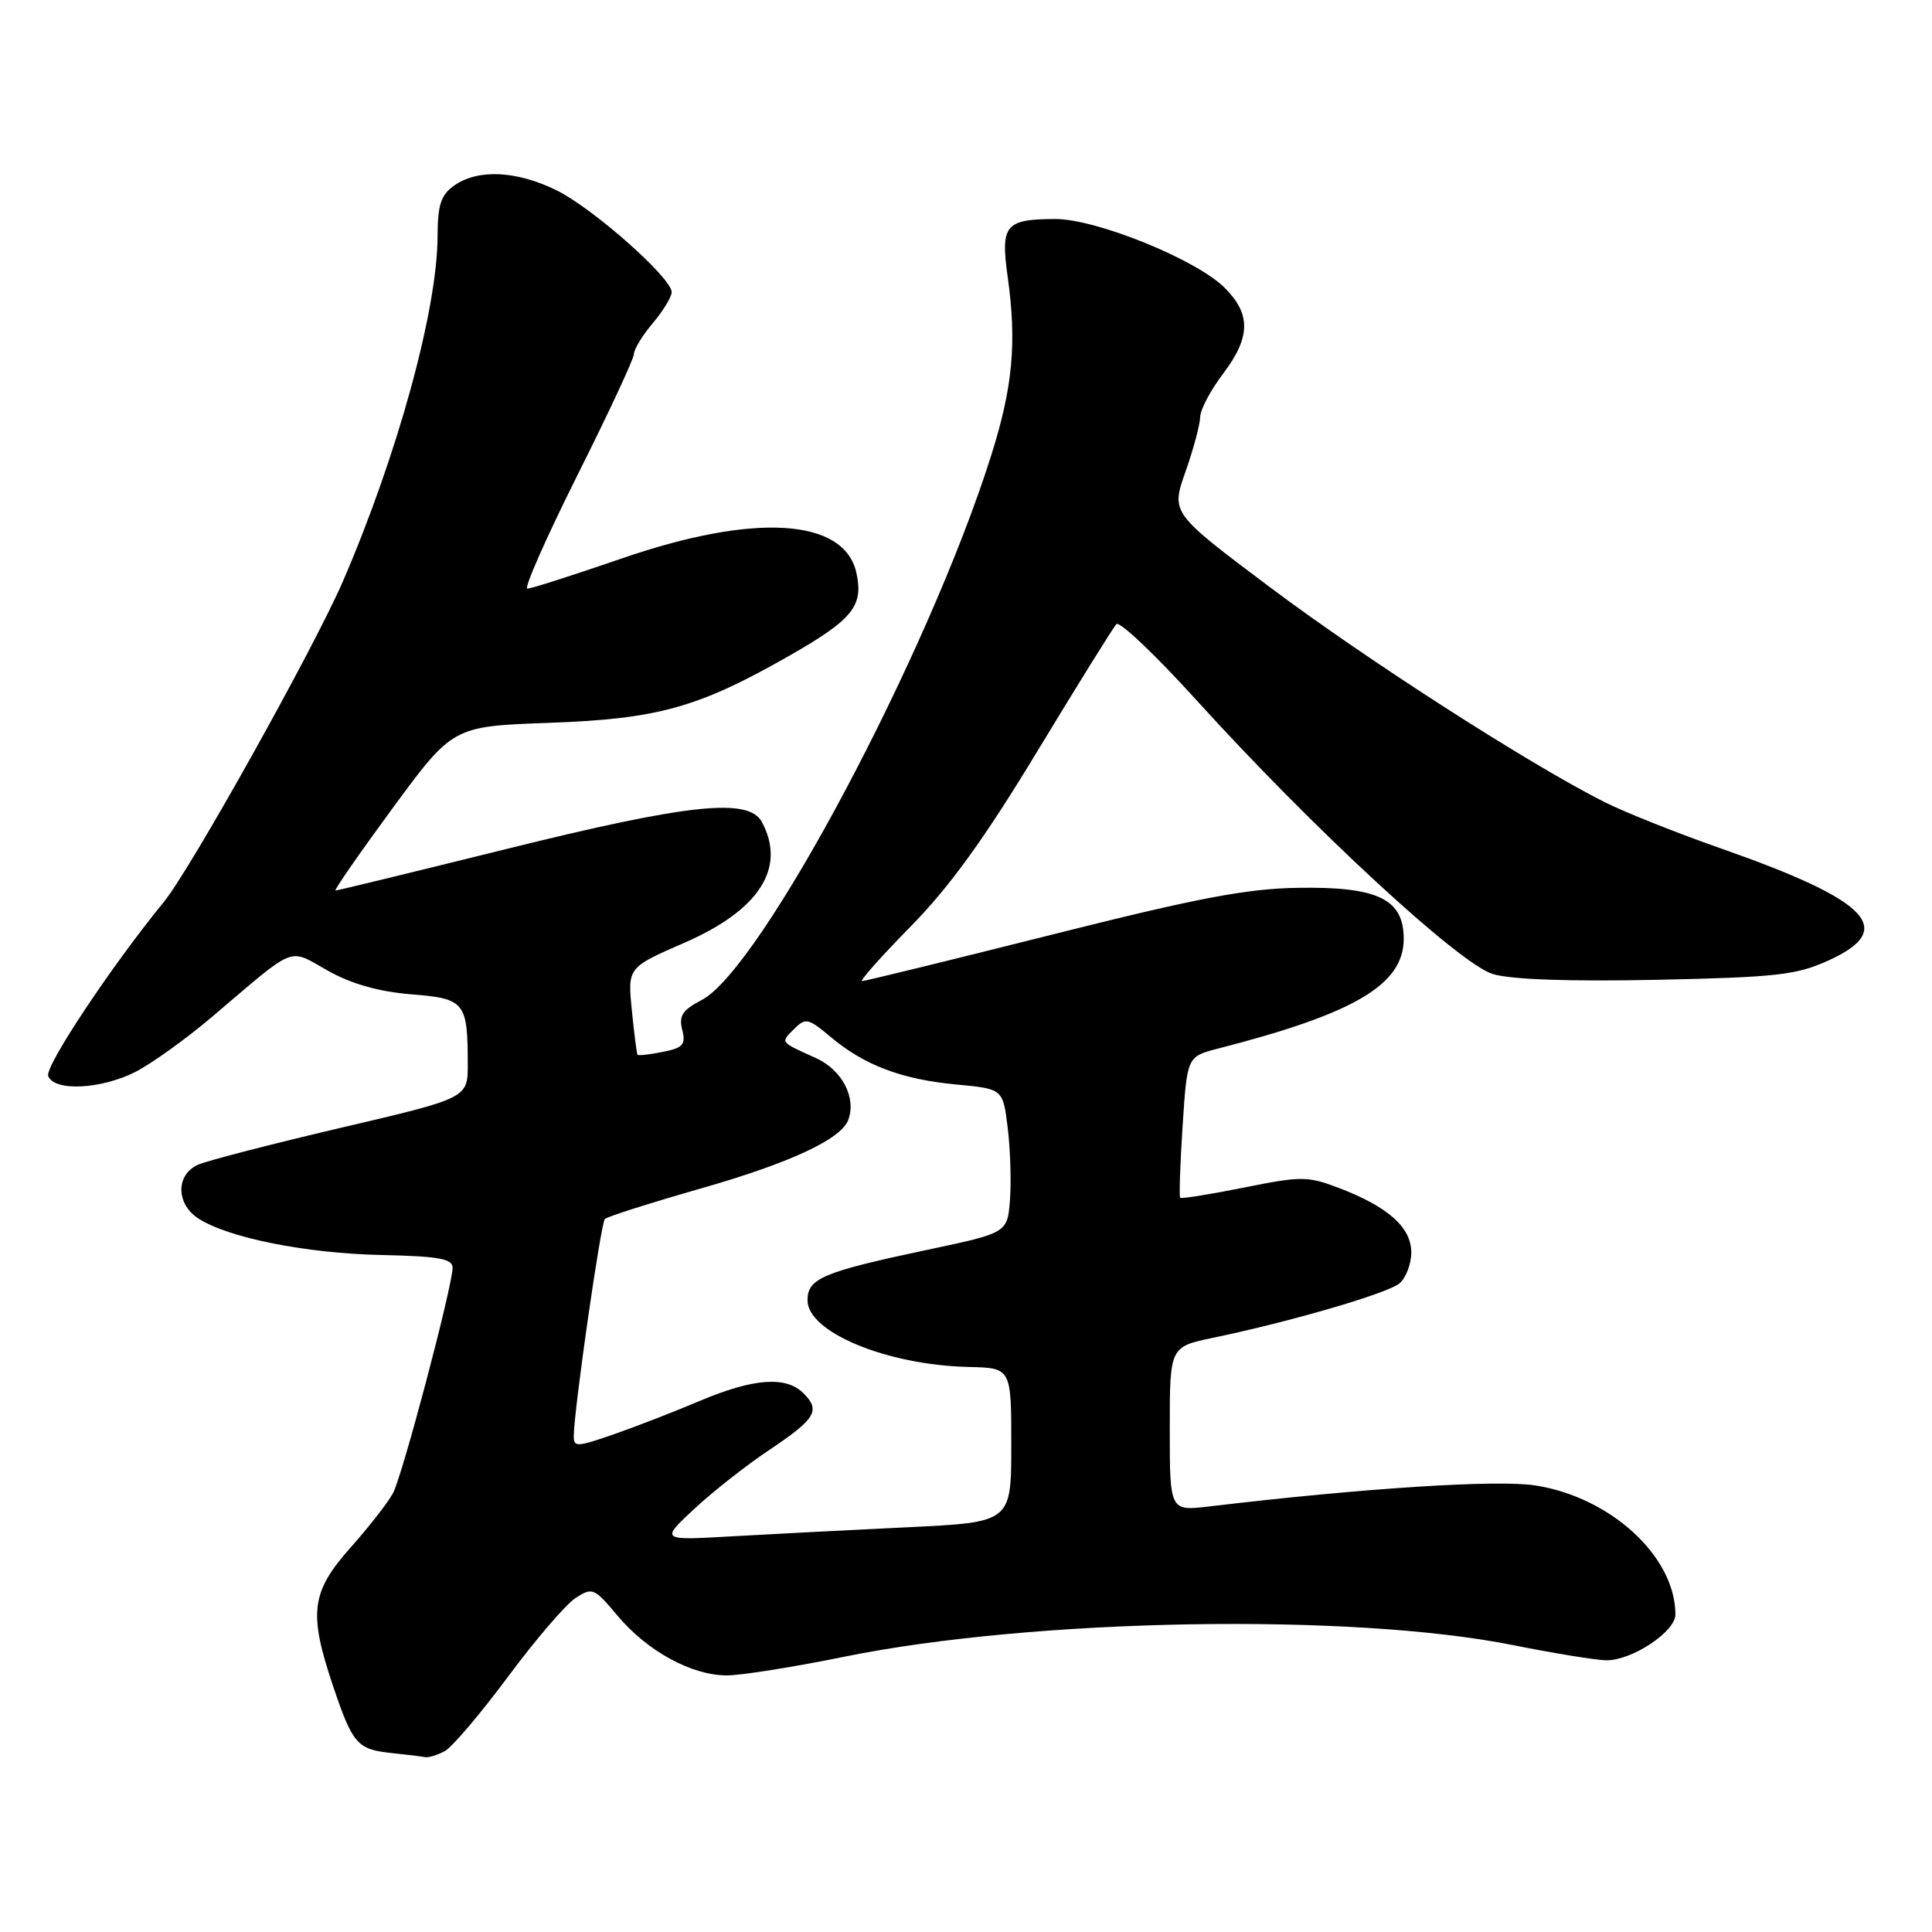 <?xml version="1.0" encoding="UTF-8" standalone="no"?>
<!DOCTYPE svg PUBLIC "-//W3C//DTD SVG 1.1//EN" "http://www.w3.org/Graphics/SVG/1.1/DTD/svg11.dtd" >
<svg xmlns="http://www.w3.org/2000/svg" xmlns:xlink="http://www.w3.org/1999/xlink" version="1.1" viewBox="0 0 256 256">
 <g >
 <path fill="currentColor"
d=" M 58.92 232.04 C 59.90 231.52 63.67 227.08 67.30 222.19 C 70.93 217.30 74.96 212.60 76.24 211.76 C 78.49 210.29 78.73 210.39 81.86 214.13 C 85.79 218.80 91.66 222.00 96.32 222.00 C 98.19 222.00 105.18 220.89 111.84 219.53 C 136.92 214.43 179.07 213.69 200.50 217.99 C 206.00 219.09 211.57 219.99 212.88 220.00 C 216.28 220.00 222.00 216.20 222.00 213.94 C 222.00 206.27 213.46 198.40 203.45 196.83 C 198.42 196.04 180.63 197.18 160.25 199.61 C 155.00 200.23 155.00 200.23 155.00 189.34 C 155.00 178.46 155.00 178.46 160.75 177.26 C 171.04 175.12 183.82 171.39 185.43 170.06 C 186.29 169.34 187.00 167.49 187.00 165.95 C 187.00 162.64 183.93 159.90 177.43 157.42 C 173.27 155.83 172.44 155.83 164.82 157.36 C 160.33 158.26 156.53 158.87 156.38 158.71 C 156.23 158.56 156.37 154.29 156.70 149.22 C 157.30 140.00 157.30 140.00 161.40 138.94 C 179.54 134.29 186.00 130.46 186.00 124.39 C 186.00 119.13 182.56 117.47 172.04 117.64 C 165.20 117.74 158.66 118.99 139.21 123.89 C 125.85 127.25 114.61 130.00 114.23 130.00 C 113.86 130.00 116.76 126.74 120.68 122.75 C 125.84 117.50 130.47 111.09 137.48 99.50 C 142.81 90.70 147.51 83.14 147.93 82.70 C 148.35 82.27 153.09 86.77 158.47 92.70 C 173.88 109.71 193.39 127.74 197.82 129.07 C 200.27 129.80 207.98 130.07 219.56 129.83 C 235.44 129.49 238.05 129.20 242.32 127.25 C 251.38 123.12 247.74 119.34 228.05 112.43 C 222.25 110.40 215.32 107.64 212.65 106.30 C 202.73 101.32 181.10 87.43 168.33 77.85 C 155.16 67.97 155.16 67.97 157.08 62.51 C 158.14 59.51 159.01 56.25 159.03 55.27 C 159.04 54.30 160.39 51.73 162.03 49.57 C 165.73 44.68 165.79 41.63 162.25 38.11 C 158.49 34.37 145.23 29.00 139.82 29.02 C 133.20 29.04 132.56 29.81 133.52 36.65 C 134.74 45.41 134.21 51.24 131.35 60.31 C 123.05 86.64 100.82 128.45 92.96 132.52 C 90.43 133.83 89.93 134.60 90.40 136.45 C 90.89 138.41 90.51 138.85 87.83 139.38 C 86.10 139.73 84.59 139.90 84.48 139.76 C 84.37 139.62 84.03 136.96 83.72 133.85 C 83.16 128.20 83.16 128.20 90.71 124.91 C 100.62 120.59 104.21 114.99 100.96 108.93 C 99.21 105.66 91.32 106.49 67.09 112.50 C 54.89 115.52 44.71 118.00 44.46 118.00 C 44.21 118.00 47.61 113.10 52.00 107.12 C 60.00 96.24 60.00 96.24 72.75 95.78 C 87.24 95.26 92.55 93.77 104.76 86.79 C 112.99 82.08 114.44 80.27 113.48 75.92 C 111.89 68.66 100.00 67.92 82.38 74.00 C 76.00 76.20 70.37 78.00 69.88 78.00 C 69.39 78.00 72.37 71.26 76.49 63.01 C 80.62 54.77 84.00 47.52 84.00 46.91 C 84.00 46.29 85.12 44.45 86.50 42.82 C 87.88 41.18 89.00 39.34 89.00 38.71 C 89.00 36.83 78.65 27.66 73.81 25.25 C 68.52 22.62 63.36 22.36 60.22 24.56 C 58.42 25.82 58.00 27.09 57.98 31.31 C 57.95 41.06 52.68 60.25 45.45 77.00 C 41.62 85.86 25.24 115.20 21.72 119.50 C 14.72 128.06 5.91 141.32 6.39 142.58 C 7.19 144.65 13.39 144.35 17.97 142.02 C 20.11 140.92 24.65 137.66 28.06 134.77 C 39.46 125.09 38.09 125.63 43.44 128.62 C 46.58 130.38 50.22 131.41 54.48 131.75 C 61.61 132.32 61.97 132.77 61.98 141.00 C 61.99 145.50 61.99 145.50 45.24 149.42 C 36.04 151.58 27.49 153.78 26.25 154.33 C 23.29 155.63 23.30 159.50 26.26 161.44 C 30.17 164.00 40.48 166.07 50.42 166.29 C 58.17 166.46 59.98 166.78 59.97 168.00 C 59.94 170.50 53.32 195.54 52.07 197.86 C 51.44 199.05 48.91 202.29 46.46 205.05 C 41.22 210.94 40.87 213.69 44.09 223.28 C 46.72 231.10 47.32 231.80 51.83 232.28 C 53.85 232.49 55.87 232.74 56.32 232.83 C 56.76 232.92 57.94 232.57 58.92 232.04 Z  M 92.00 199.93 C 94.47 197.63 98.94 194.12 101.93 192.13 C 108.08 188.01 108.76 186.90 106.47 184.62 C 104.16 182.30 99.85 182.62 92.72 185.63 C 89.30 187.08 84.14 189.08 81.25 190.08 C 76.36 191.77 76.00 191.78 76.03 190.20 C 76.09 186.57 79.61 162.05 80.15 161.52 C 80.46 161.21 86.29 159.36 93.10 157.41 C 104.66 154.10 111.40 150.96 112.38 148.44 C 113.52 145.49 111.60 141.78 108.12 140.20 C 103.28 138.01 103.40 138.17 105.24 136.33 C 106.74 134.83 107.11 134.92 110.05 137.39 C 114.50 141.14 119.47 143.02 126.70 143.70 C 132.89 144.28 132.89 144.28 133.52 149.39 C 133.87 152.20 134.01 156.49 133.83 158.93 C 133.50 163.36 133.50 163.36 123.00 165.58 C 109.03 168.54 107.00 169.39 107.00 172.29 C 107.00 176.53 117.52 180.88 128.36 181.13 C 134.00 181.26 134.00 181.26 134.00 191.49 C 134.00 201.71 134.00 201.71 120.25 202.37 C 112.69 202.73 102.22 203.27 97.00 203.57 C 87.50 204.12 87.50 204.12 92.00 199.93 Z "/>
</g>
</svg>
